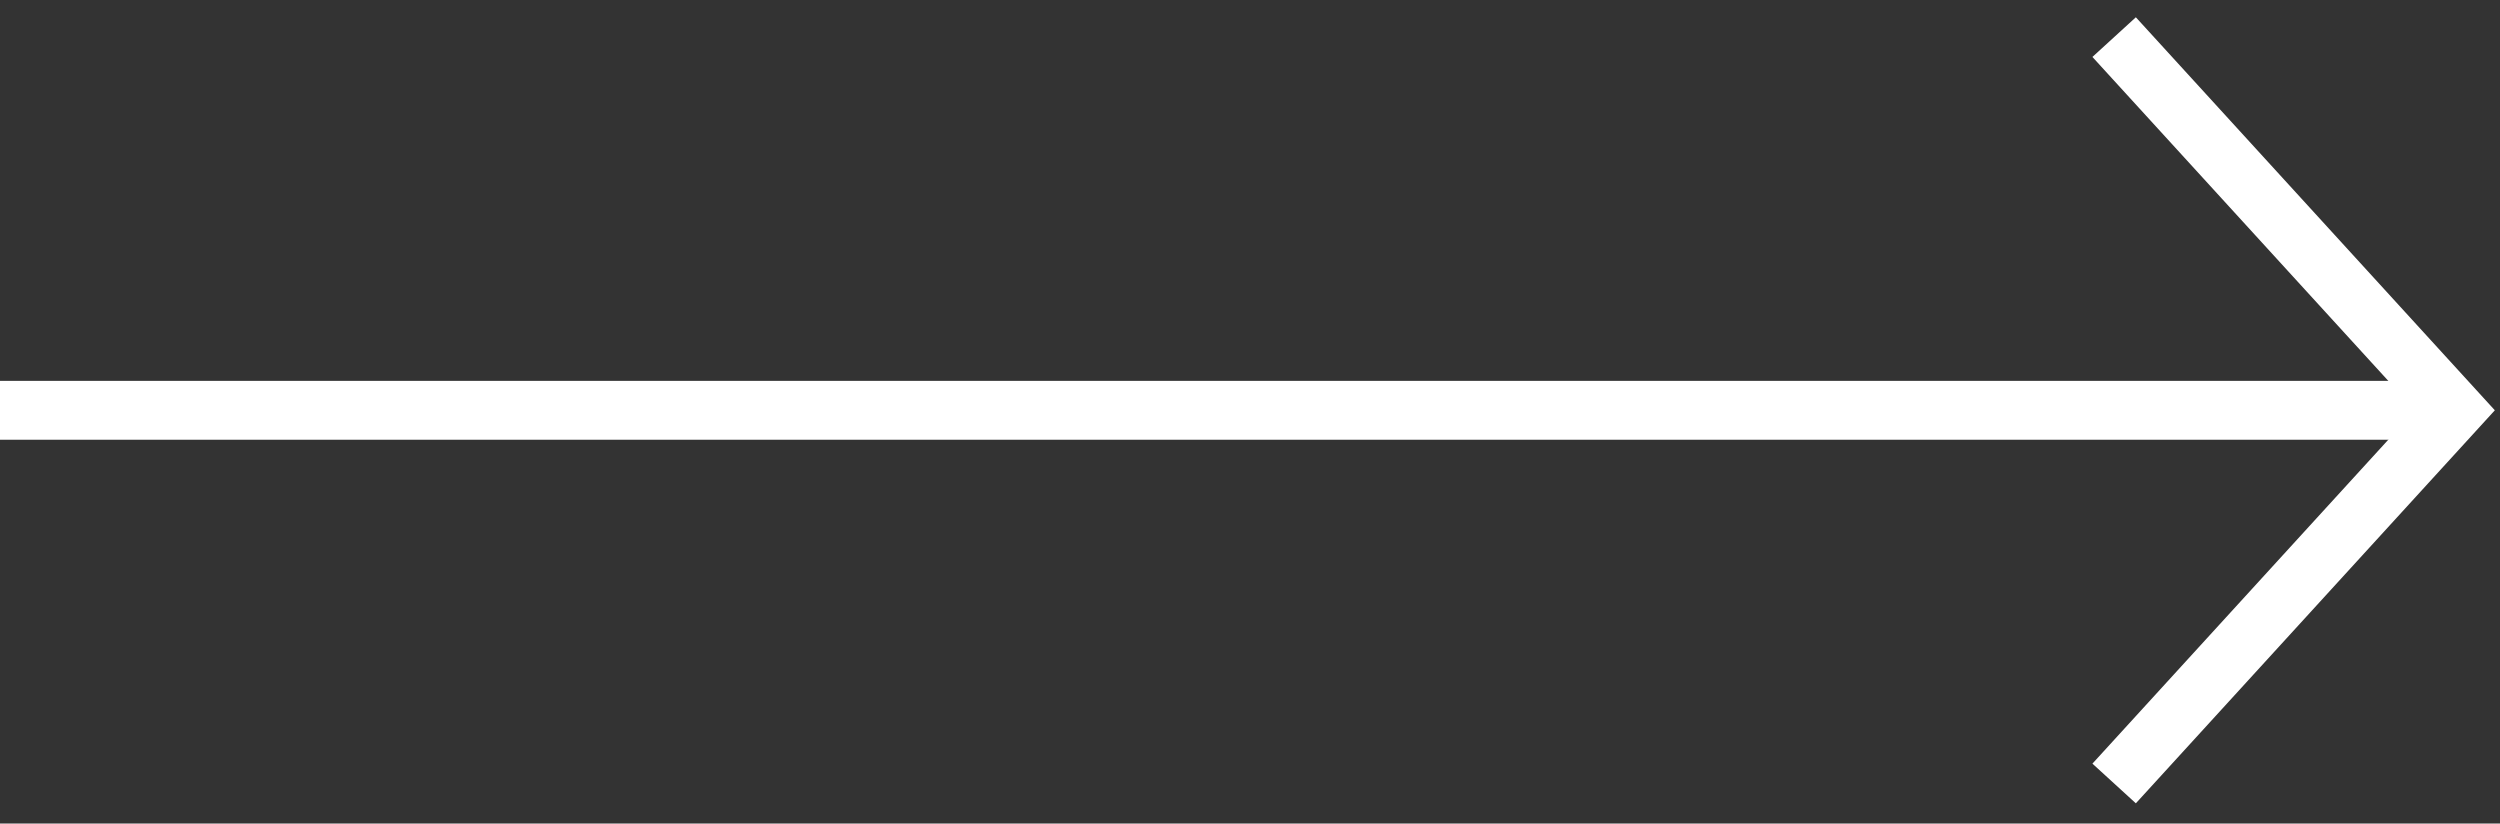 <svg width="85" height="28" viewBox="0 0 85 28" fill="none" xmlns="http://www.w3.org/2000/svg">
<rect x="0" y="0" width="85" height="28" fill="#333333" stroke="none"/>
<path d="M72.555 25.9L83.47 13.95L72.555 2" stroke="white" stroke-width="2" stroke-linecap="square"/>
<path d="M1 13.95H82.255" stroke="white" stroke-width="2" stroke-linecap="square" stroke-linejoin="bevel"/>
</svg>
